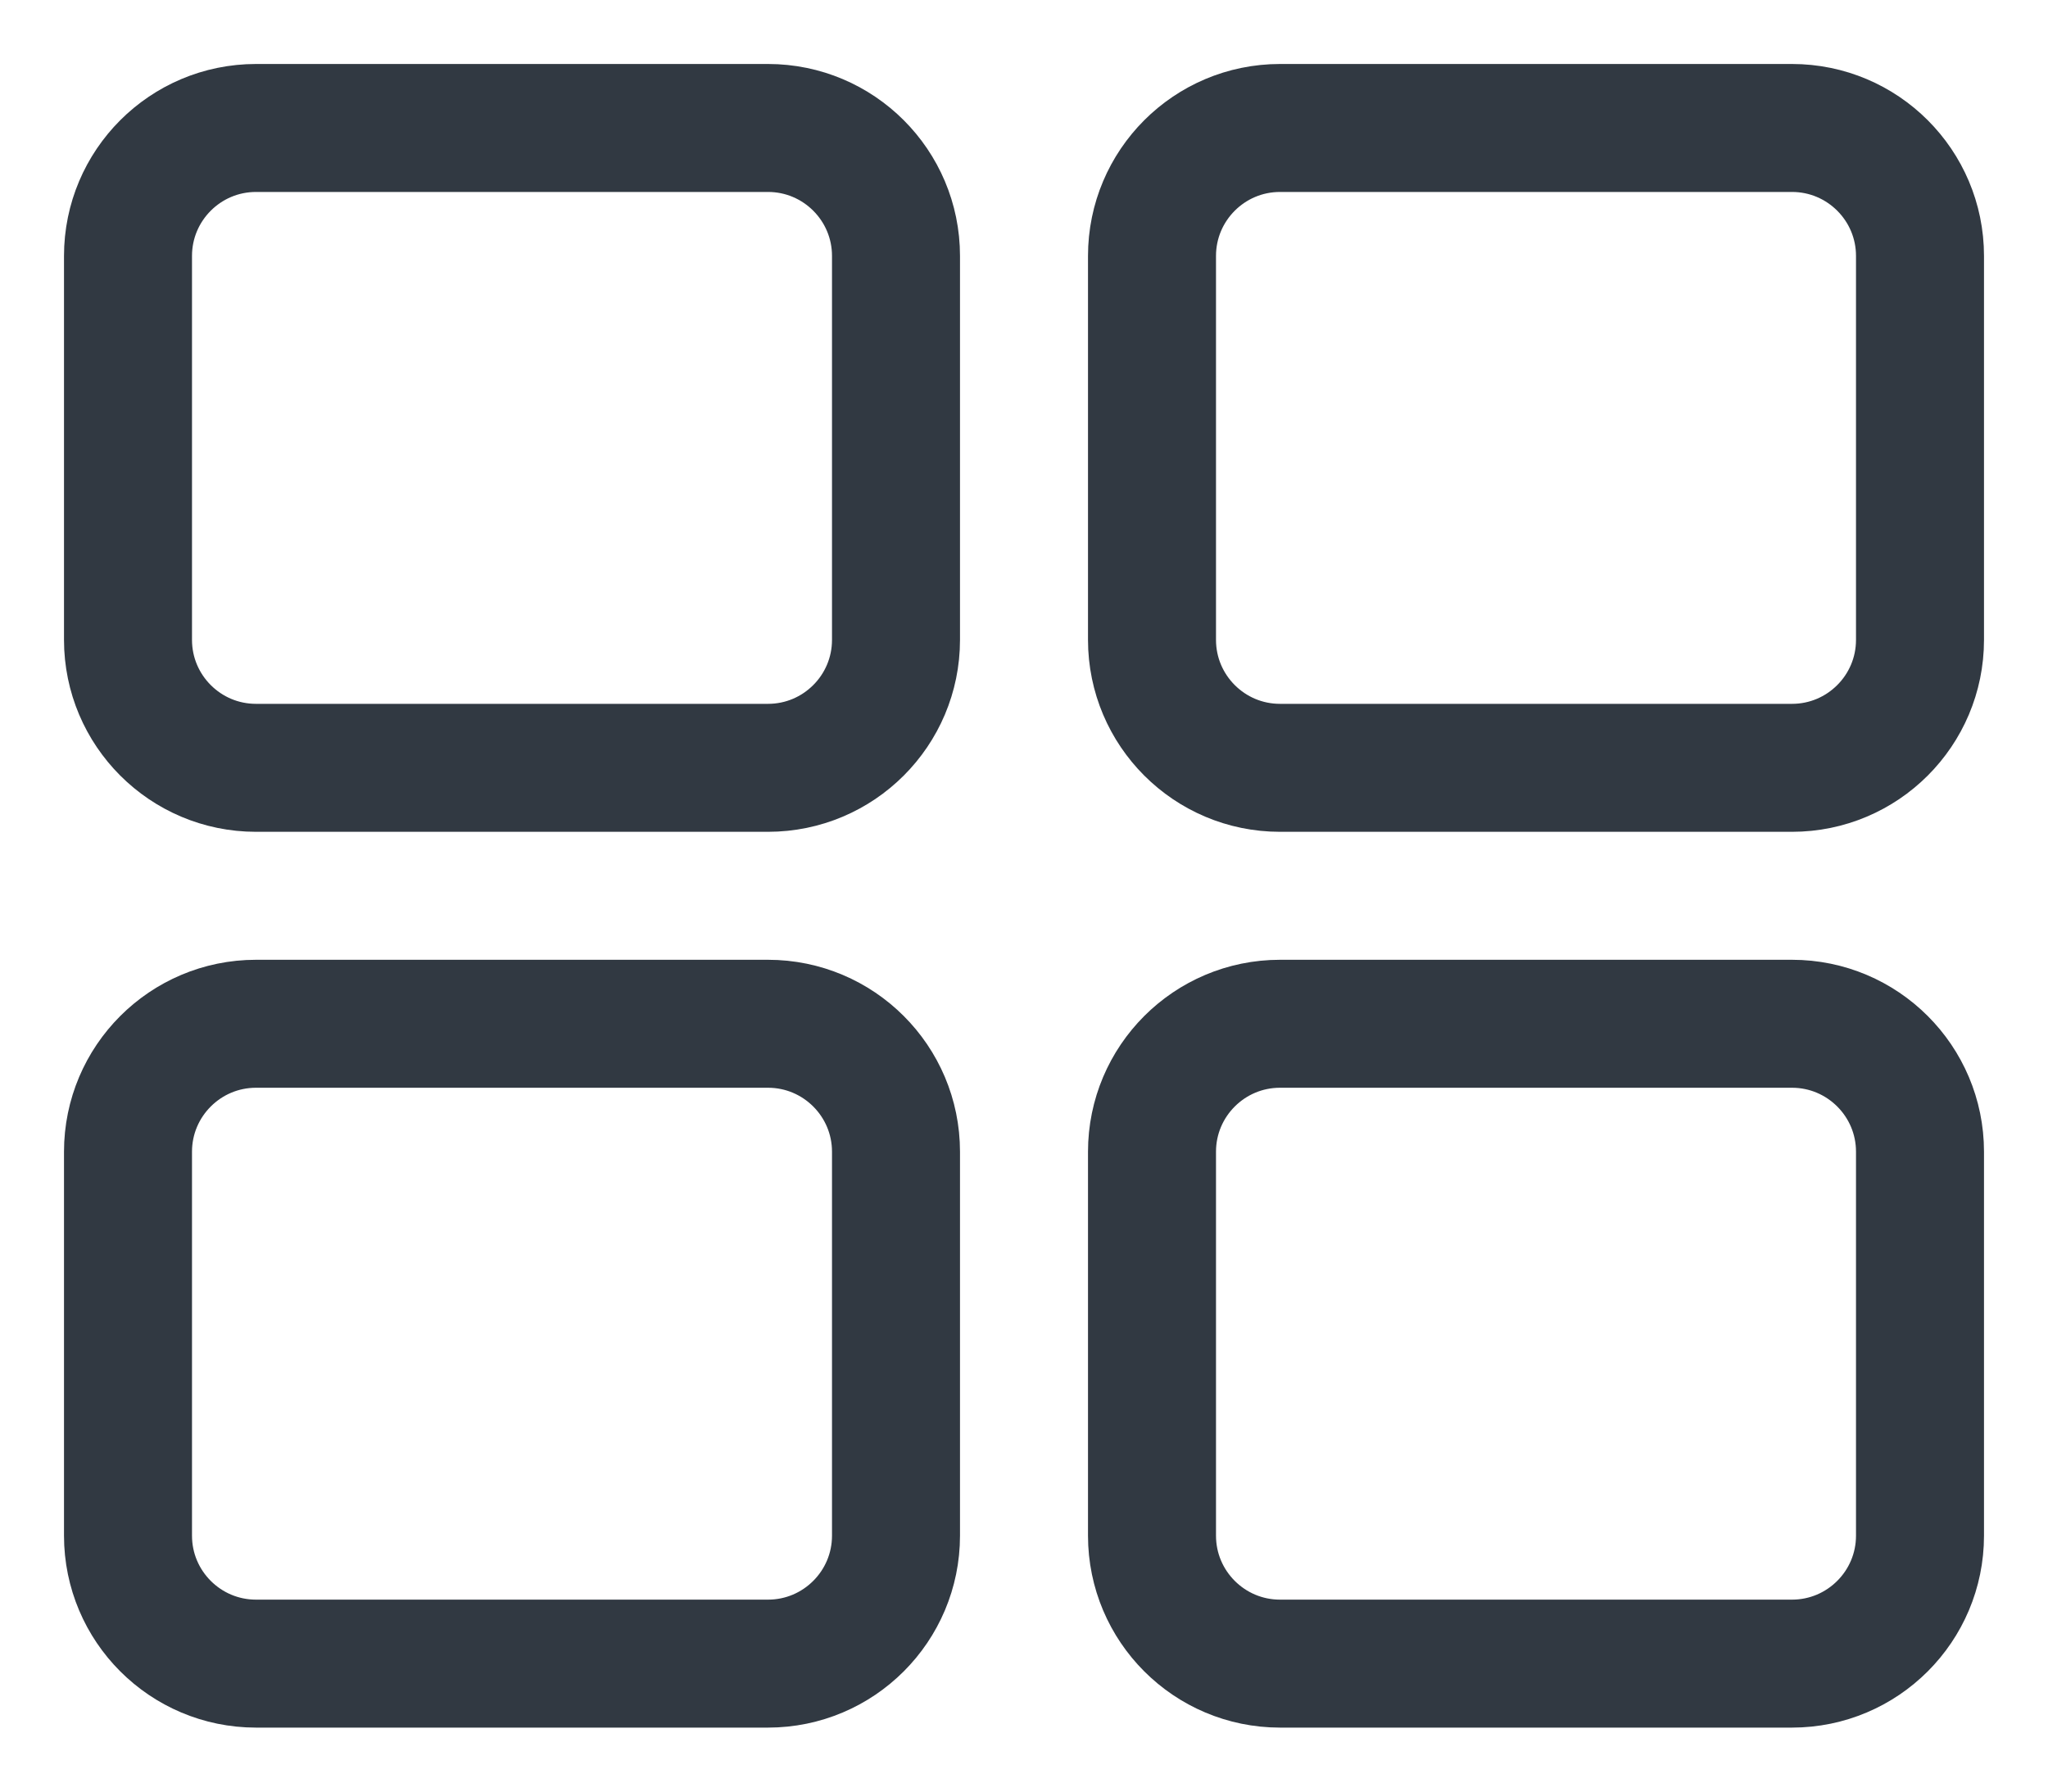 <svg width="16" height="14" viewBox="0 0 16 14" fill="none" xmlns="http://www.w3.org/2000/svg">
<path d="M14 8H10C9.448 8 9 8.448 9 9V12C9 12.552 9.448 13 10 13H14C14.552 13 15 12.552 15 12V9C15 8.448 14.552 8 14 8Z" stroke="#313942"/>
<path d="M6 8H2C1.448 8 1 8.448 1 9V12C1 12.552 1.448 13 2 13H6C6.552 13 7 12.552 7 12V9C7 8.448 6.552 8 6 8Z" stroke="#313942"/>
<path d="M14 1H10C9.448 1 9 1.448 9 2V5C9 5.552 9.448 6 10 6H14C14.552 6 15 5.552 15 5V2C15 1.448 14.552 1 14 1Z" stroke="#313942"/>
<path d="M6 1H2C1.448 1 1 1.448 1 2V5C1 5.552 1.448 6 2 6H6C6.552 6 7 5.552 7 5V2C7 1.448 6.552 1 6 1Z" stroke="#313942"/>
</svg>
